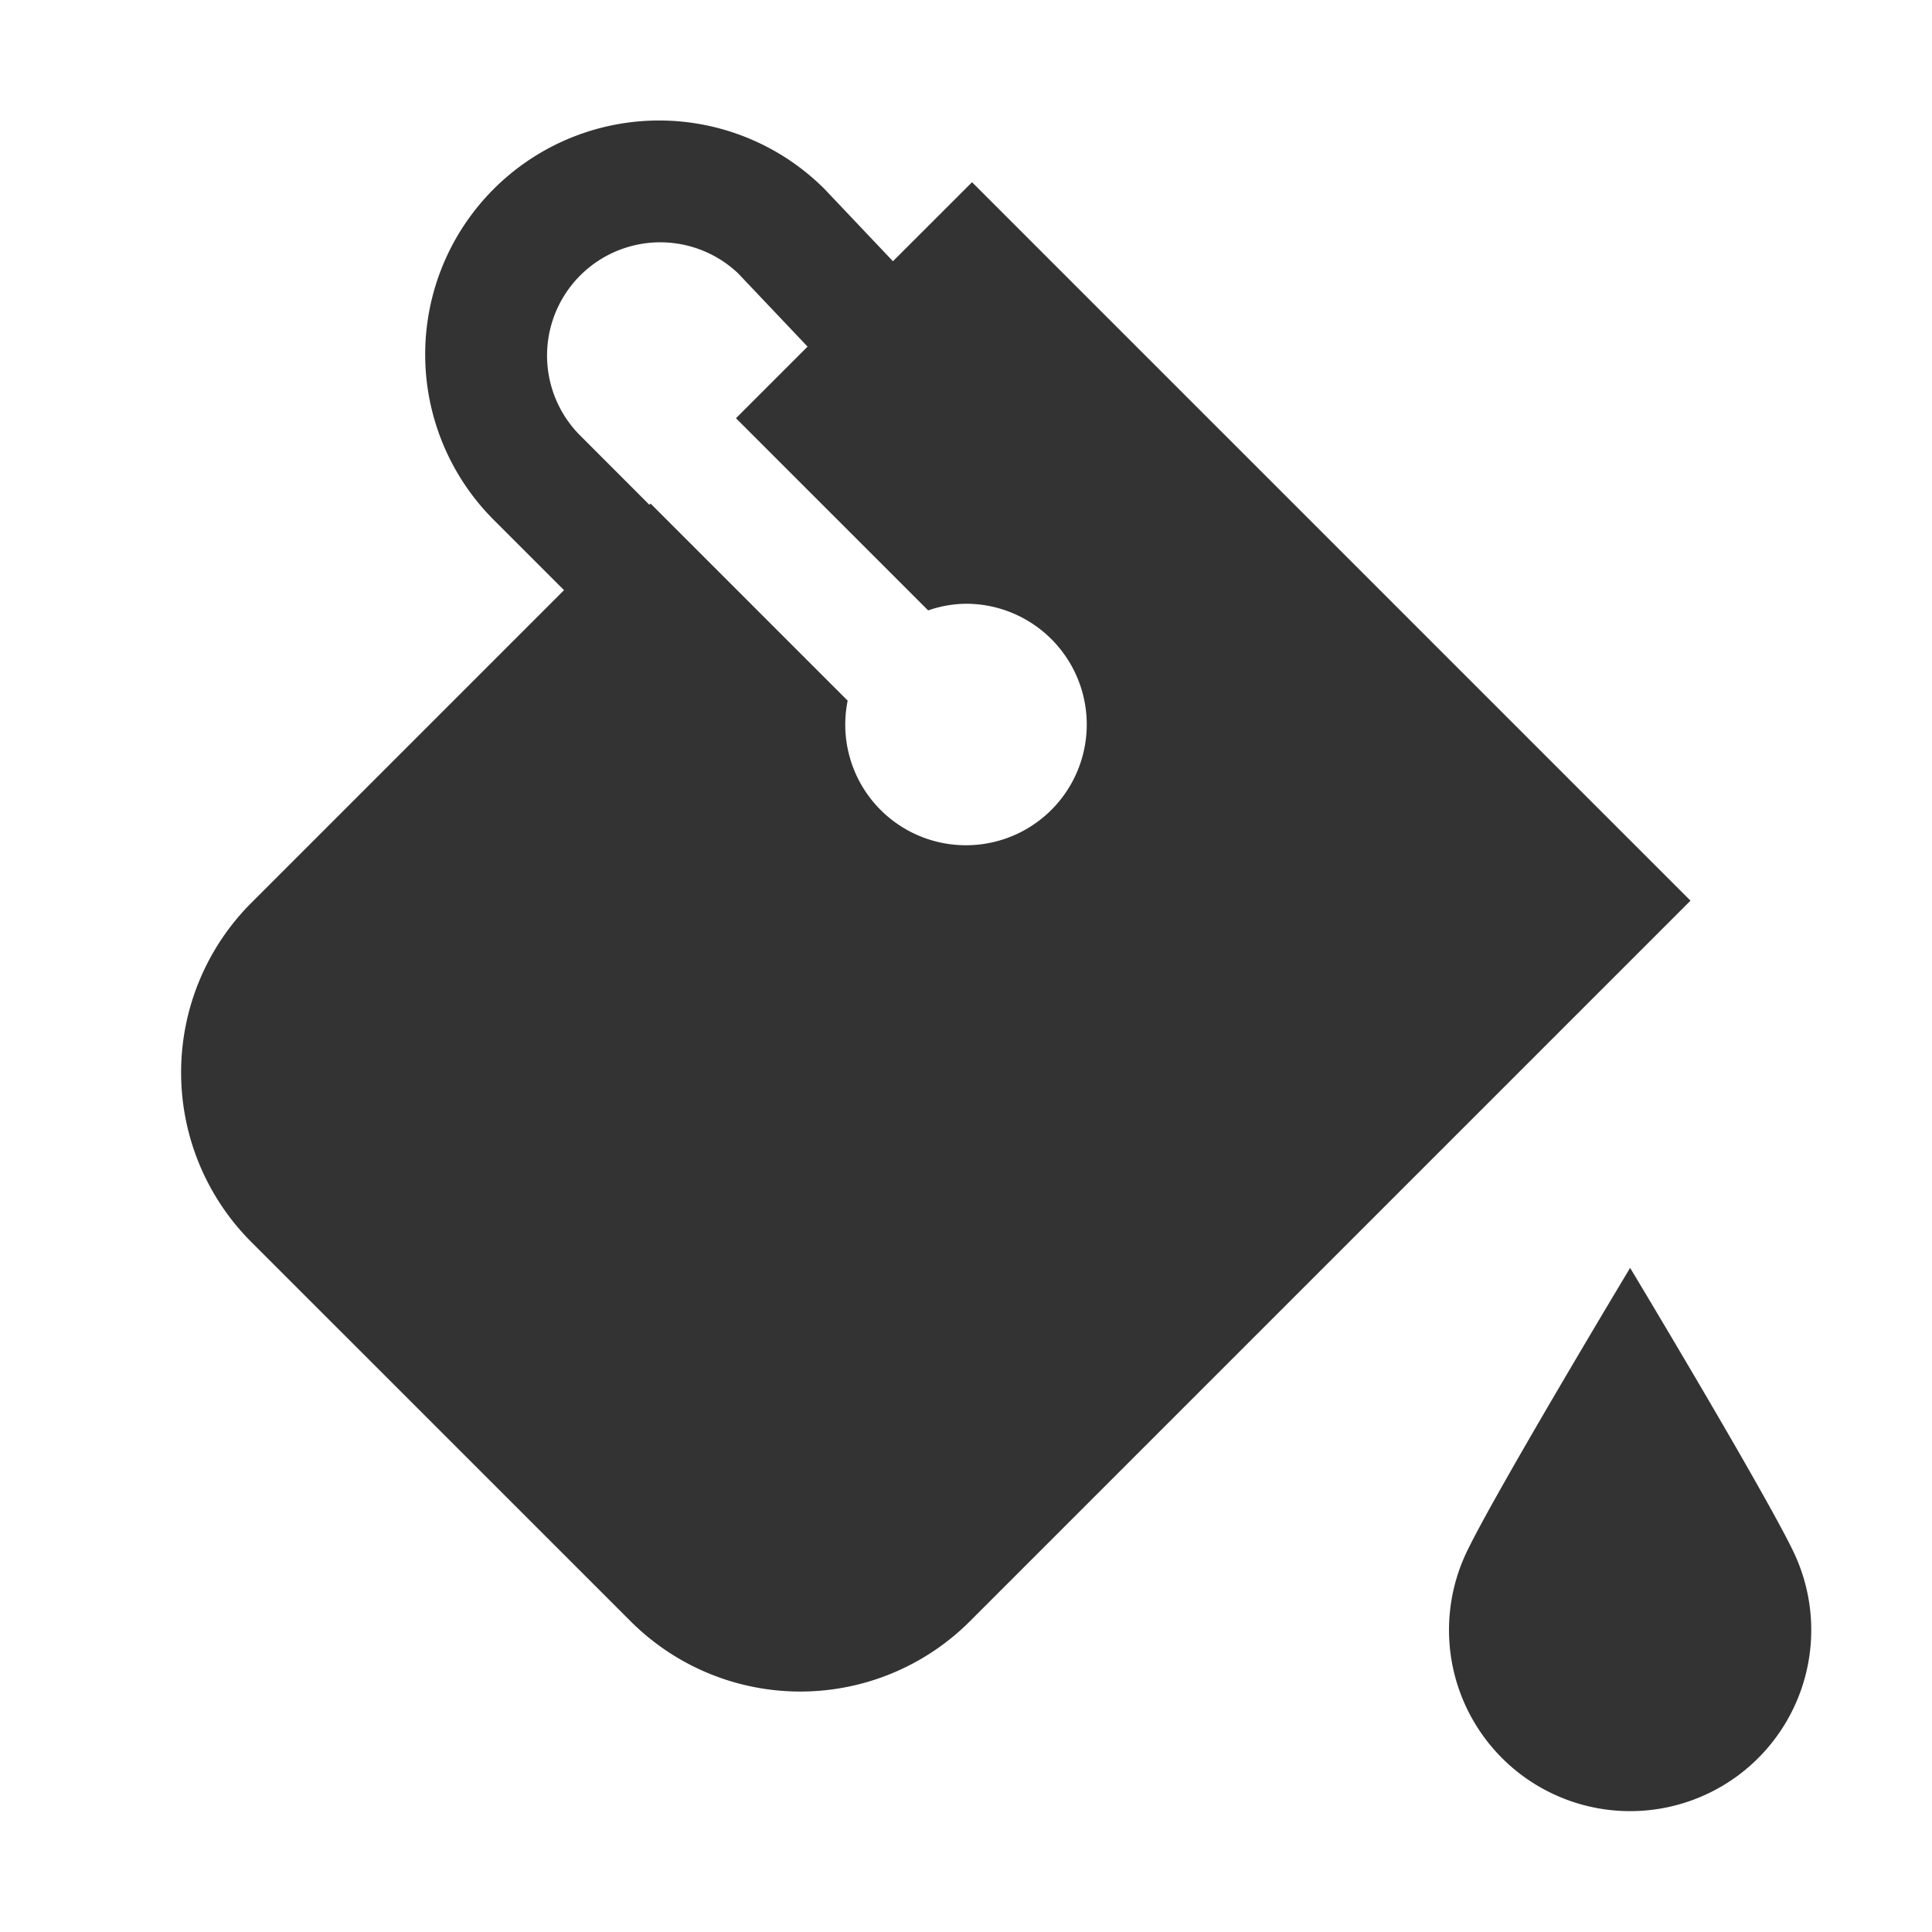 <svg xmlns="http://www.w3.org/2000/svg" viewBox="0 0 32 32"><title>rexicon-32-paint-f</title><path fill="none" d="M0 0h32v32H0z"/><path d="M29.706 25.703C29.222 24.695 27 21 27 21s-2.222 3.695-2.706 4.703a3 3 0 1 0 5.412 0zM16.1 3.018l-1.31 1.309-1.133-1.196a3.874 3.874 0 0 0-5.48 5.479l1.165 1.165-5.179 5.179a3.973 3.973 0 0 0 0 5.618l6.283 6.282a3.973 3.973 0 0 0 5.618 0L28 14.918zM16 14a1.998 1.998 0 0 1-1.96-2.395l-3.264-3.264-.02.02-1.164-1.165a1.875 1.875 0 0 1 2.632-2.67l1.152 1.215-1.186 1.186 3.183 3.183A1.98 1.98 0 0 1 16 10a2 2 0 0 1 0 4z" fill="#333"/></svg>